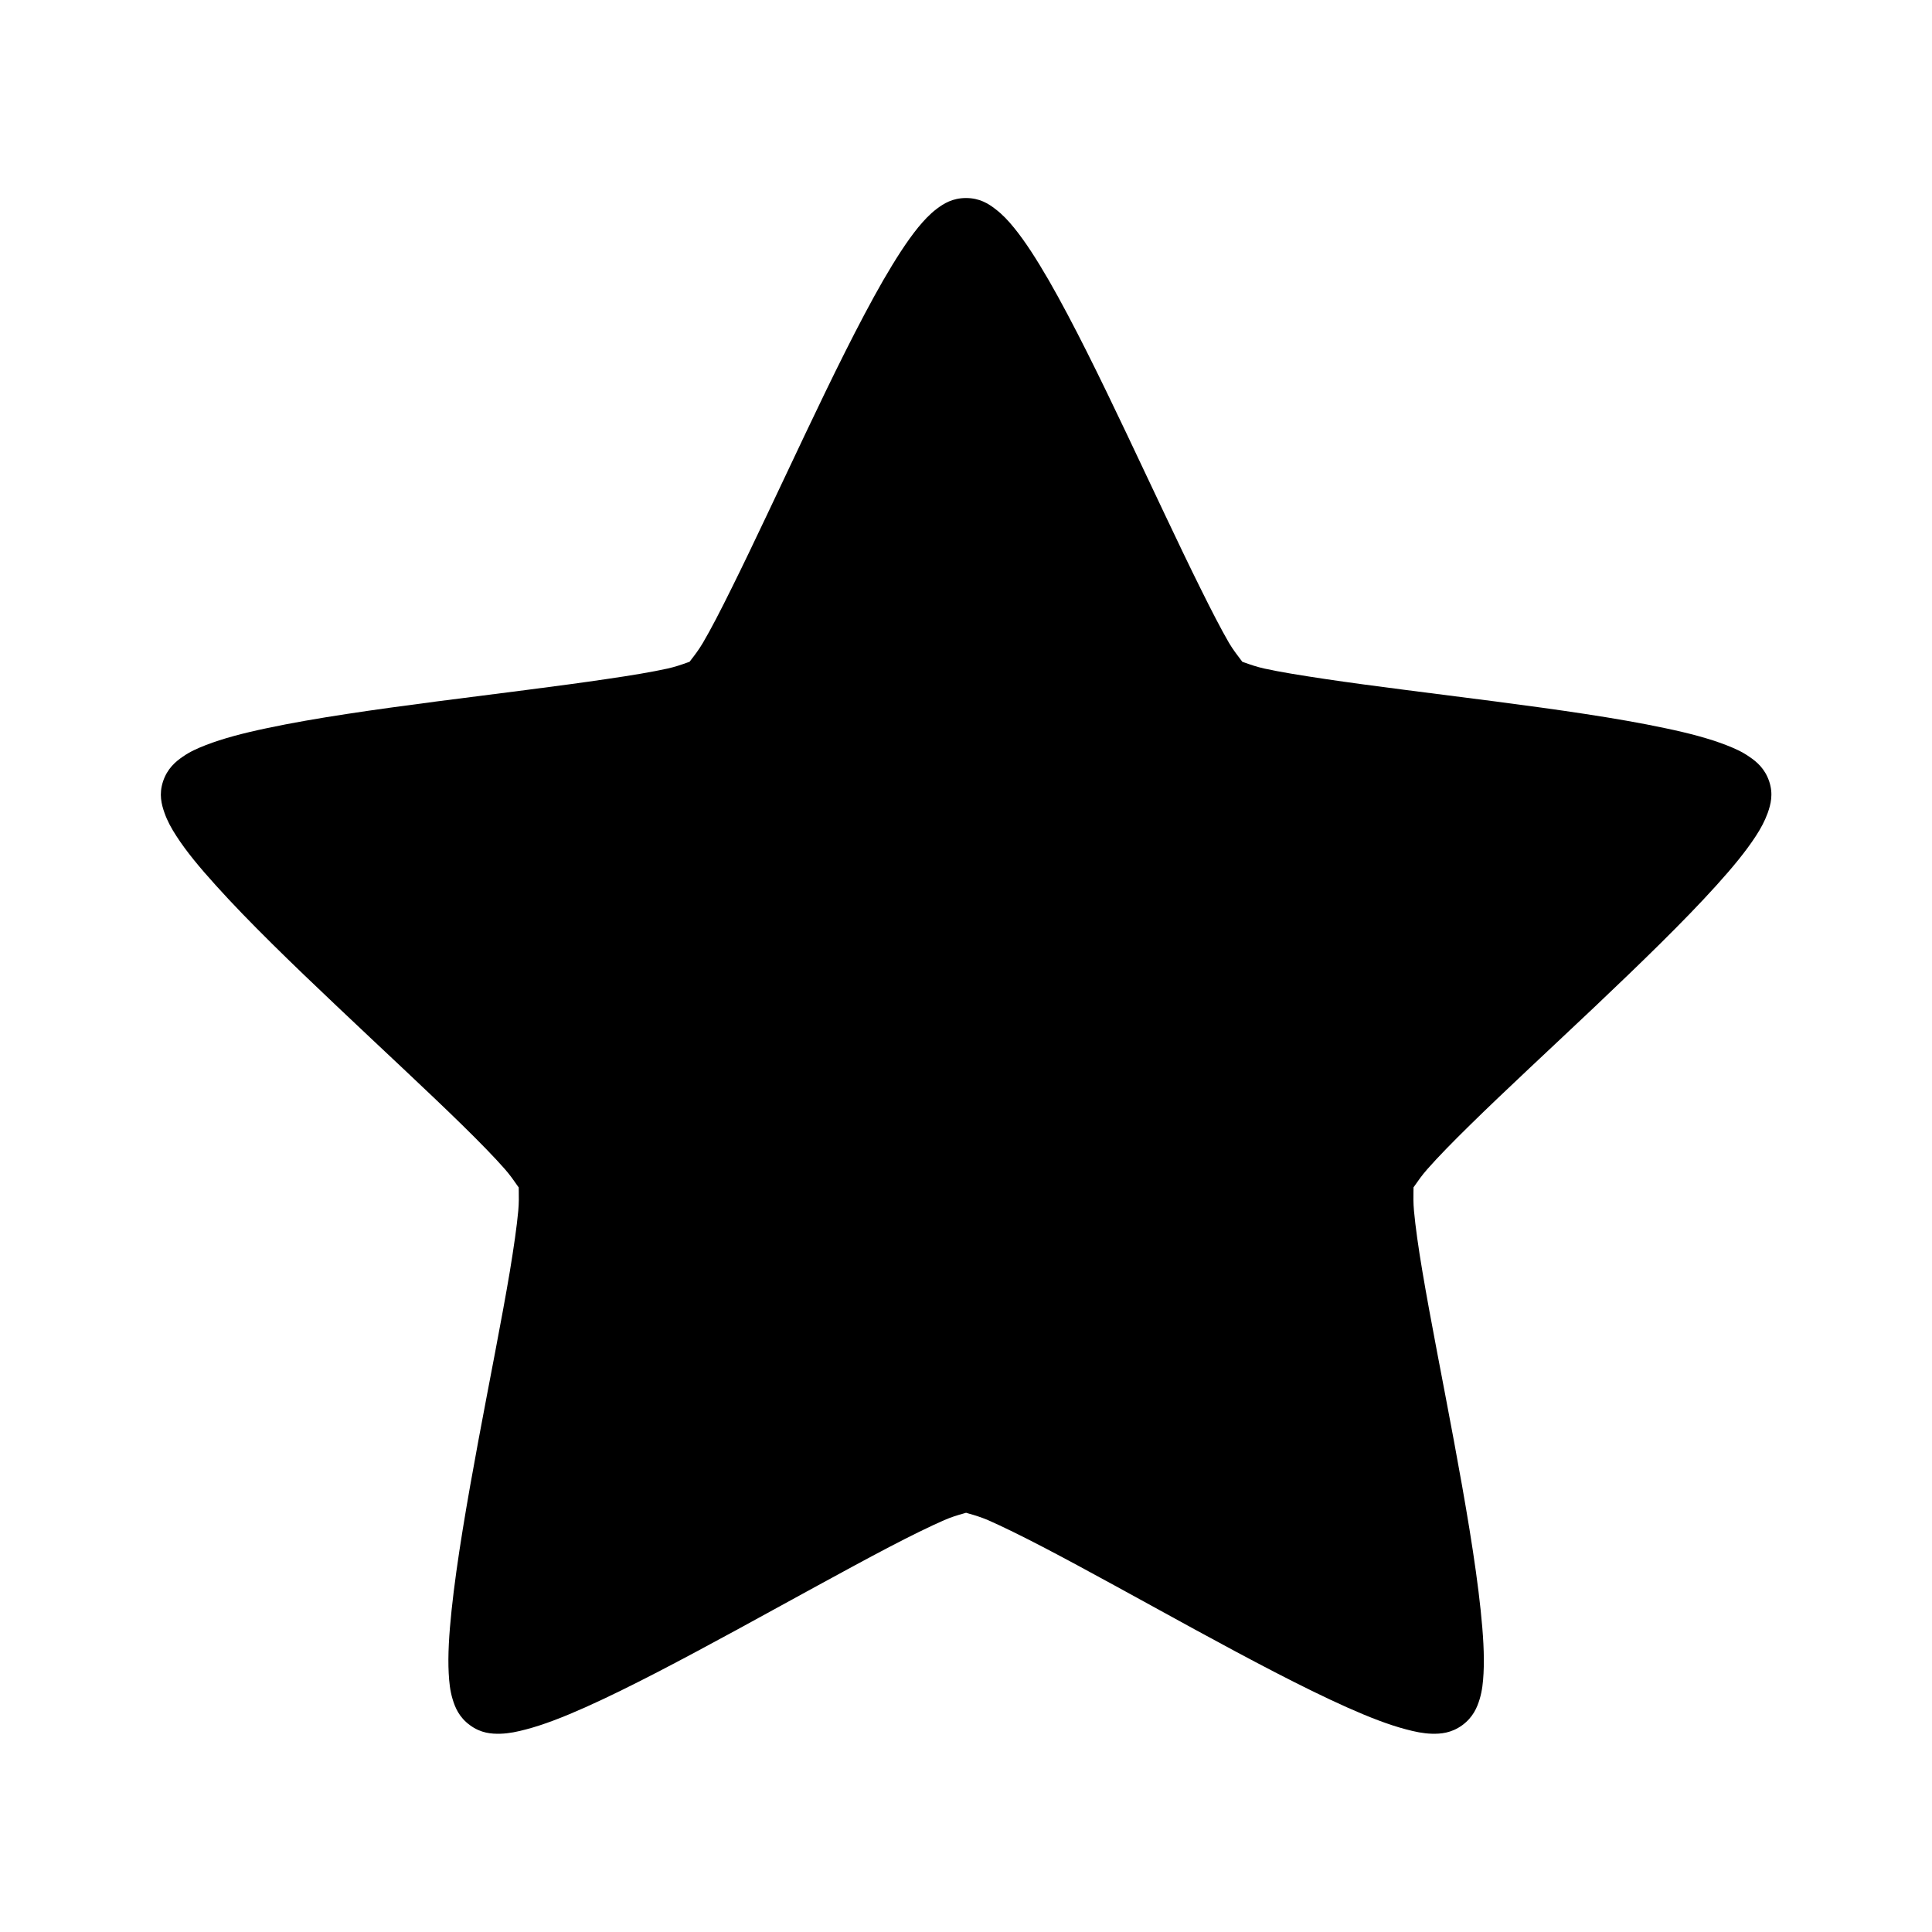 <svg xmlns="http://www.w3.org/2000/svg" xmlns:svg="http://www.w3.org/2000/svg" id="SVGRoot" width="16" height="16" version="1.1" viewBox="0 0 16 16"><g id="layer1"><path id="path837" d="m 8,1.64 c -0.112,0 -0.185,0.046 -0.243,0.09 -0.058,0.044 -0.105,0.095 -0.153,0.153 C 7.509,2 7.415,2.148 7.314,2.322 7.114,2.67 6.892,3.124 6.673,3.585 6.454,4.045 6.238,4.511 6.058,4.873 5.968,5.055 5.887,5.212 5.821,5.324 5.755,5.436 5.678,5.511 5.714,5.485 5.75,5.459 5.654,5.509 5.527,5.537 5.4,5.565 5.227,5.594 5.027,5.623 4.626,5.683 4.115,5.744 3.609,5.81 3.104,5.876 2.606,5.946 2.212,6.03 2.016,6.071 1.845,6.116 1.706,6.17 c -0.07,0.027 -0.133,0.055 -0.193,0.097 -0.06,0.041 -0.128,0.099 -0.163,0.205 -0.035,0.106 -0.012,0.191 0.012,0.259 0.024,0.069 0.058,0.13 0.099,0.193 0.081,0.126 0.193,0.261 0.328,0.41 0.269,0.299 0.631,0.649 1.001,0.999 0.37,0.351 0.748,0.7 1.037,0.983 0.145,0.142 0.268,0.268 0.354,0.366 0.086,0.098 0.134,0.193 0.121,0.151 -0.014,-0.042 0.002,0.065 -0.01,0.195 -0.012,0.13 -0.037,0.303 -0.07,0.503 -0.067,0.399 -0.168,0.902 -0.261,1.403 -0.093,0.501 -0.179,0.999 -0.221,1.399 -0.021,0.2 -0.032,0.375 -0.024,0.525 0.004,0.075 0.011,0.143 0.032,0.213 0.021,0.07 0.054,0.151 0.145,0.217 0.09,0.066 0.178,0.072 0.251,0.07 0.073,-0.002 0.141,-0.017 0.213,-0.036 0.145,-0.038 0.307,-0.101 0.491,-0.183 0.367,-0.164 0.813,-0.402 1.26,-0.645 0.448,-0.244 0.897,-0.494 1.256,-0.682 0.18,-0.094 0.337,-0.171 0.456,-0.223 0.119,-0.052 0.225,-0.066 0.181,-0.066 -0.044,0 0.062,0.015 0.181,0.066 0.119,0.052 0.277,0.13 0.456,0.223 0.359,0.187 0.809,0.438 1.256,0.682 0.448,0.244 0.893,0.481 1.26,0.645 0.184,0.082 0.346,0.145 0.491,0.183 0.072,0.019 0.14,0.034 0.213,0.036 0.073,0.002 0.161,-0.005 0.251,-0.07 0.09,-0.066 0.124,-0.147 0.145,-0.217 0.021,-0.07 0.028,-0.138 0.032,-0.213 0.008,-0.15 -0.003,-0.325 -0.024,-0.525 -0.042,-0.4 -0.128,-0.898 -0.221,-1.399 -0.093,-0.501 -0.194,-1.004 -0.261,-1.403 -0.034,-0.2 -0.058,-0.373 -0.07,-0.503 -0.012,-0.13 0.004,-0.237 -0.01,-0.195 -0.014,0.042 0.034,-0.053 0.121,-0.151 0.086,-0.098 0.209,-0.224 0.354,-0.366 0.289,-0.284 0.667,-0.633 1.037,-0.983 0.37,-0.351 0.732,-0.701 1.001,-0.999 0.135,-0.149 0.246,-0.284 0.328,-0.41 0.041,-0.063 0.074,-0.124 0.099,-0.193 0.024,-0.069 0.047,-0.153 0.012,-0.259 C 14.616,6.365 14.548,6.308 14.487,6.267 14.427,6.225 14.364,6.197 14.294,6.17 14.155,6.116 13.985,6.071 13.788,6.03 13.394,5.946 12.896,5.876 12.391,5.81 11.885,5.744 11.374,5.683 10.973,5.623 c -0.2,-0.03 -0.374,-0.058 -0.501,-0.086 -0.127,-0.028 -0.223,-0.078 -0.187,-0.052 0.036,0.026 -0.04,-0.049 -0.107,-0.161 C 10.113,5.212 10.032,5.055 9.942,4.873 9.762,4.511 9.546,4.045 9.327,3.585 9.108,3.124 8.886,2.67 8.686,2.322 8.585,2.148 8.491,2 8.396,1.884 8.349,1.826 8.301,1.775 8.243,1.731 8.185,1.686 8.112,1.64 8,1.64 Z" style="color:#000;font-style:normal;font-variant:normal;font-weight:400;font-stretch:normal;font-size:medium;line-height:normal;font-family:sans-serif;font-variant-ligatures:normal;font-variant-position:normal;font-variant-caps:normal;font-variant-numeric:normal;font-variant-alternates:normal;font-variant-east-asian:normal;font-feature-settings:normal;font-variation-settings:normal;text-indent:0;text-align:start;text-decoration:none;text-decoration-line:none;text-decoration-style:solid;text-decoration-color:#000;letter-spacing:normal;word-spacing:normal;text-transform:none;writing-mode:lr-tb;direction:ltr;text-orientation:mixed;dominant-baseline:auto;baseline-shift:baseline;text-anchor:start;white-space:normal;shape-padding:0;shape-margin:0;inline-size:0;clip-rule:nonzero;display:inline;overflow:visible;visibility:visible;isolation:auto;mix-blend-mode:normal;color-interpolation:sRGB;color-interpolation-filters:linearRGB;solid-color:#000;solid-opacity:1;vector-effect:none;fill:#000;fill-opacity:1;fill-rule:nonzero;stroke:none;stroke-width:.5;stroke-linecap:round;stroke-linejoin:round;stroke-miterlimit:4;stroke-dasharray:none;stroke-dashoffset:0;stroke-opacity:1;color-rendering:auto;image-rendering:auto;shape-rendering:auto;text-rendering:auto;enable-background:accumulate;stop-color:#000"/></g></svg>